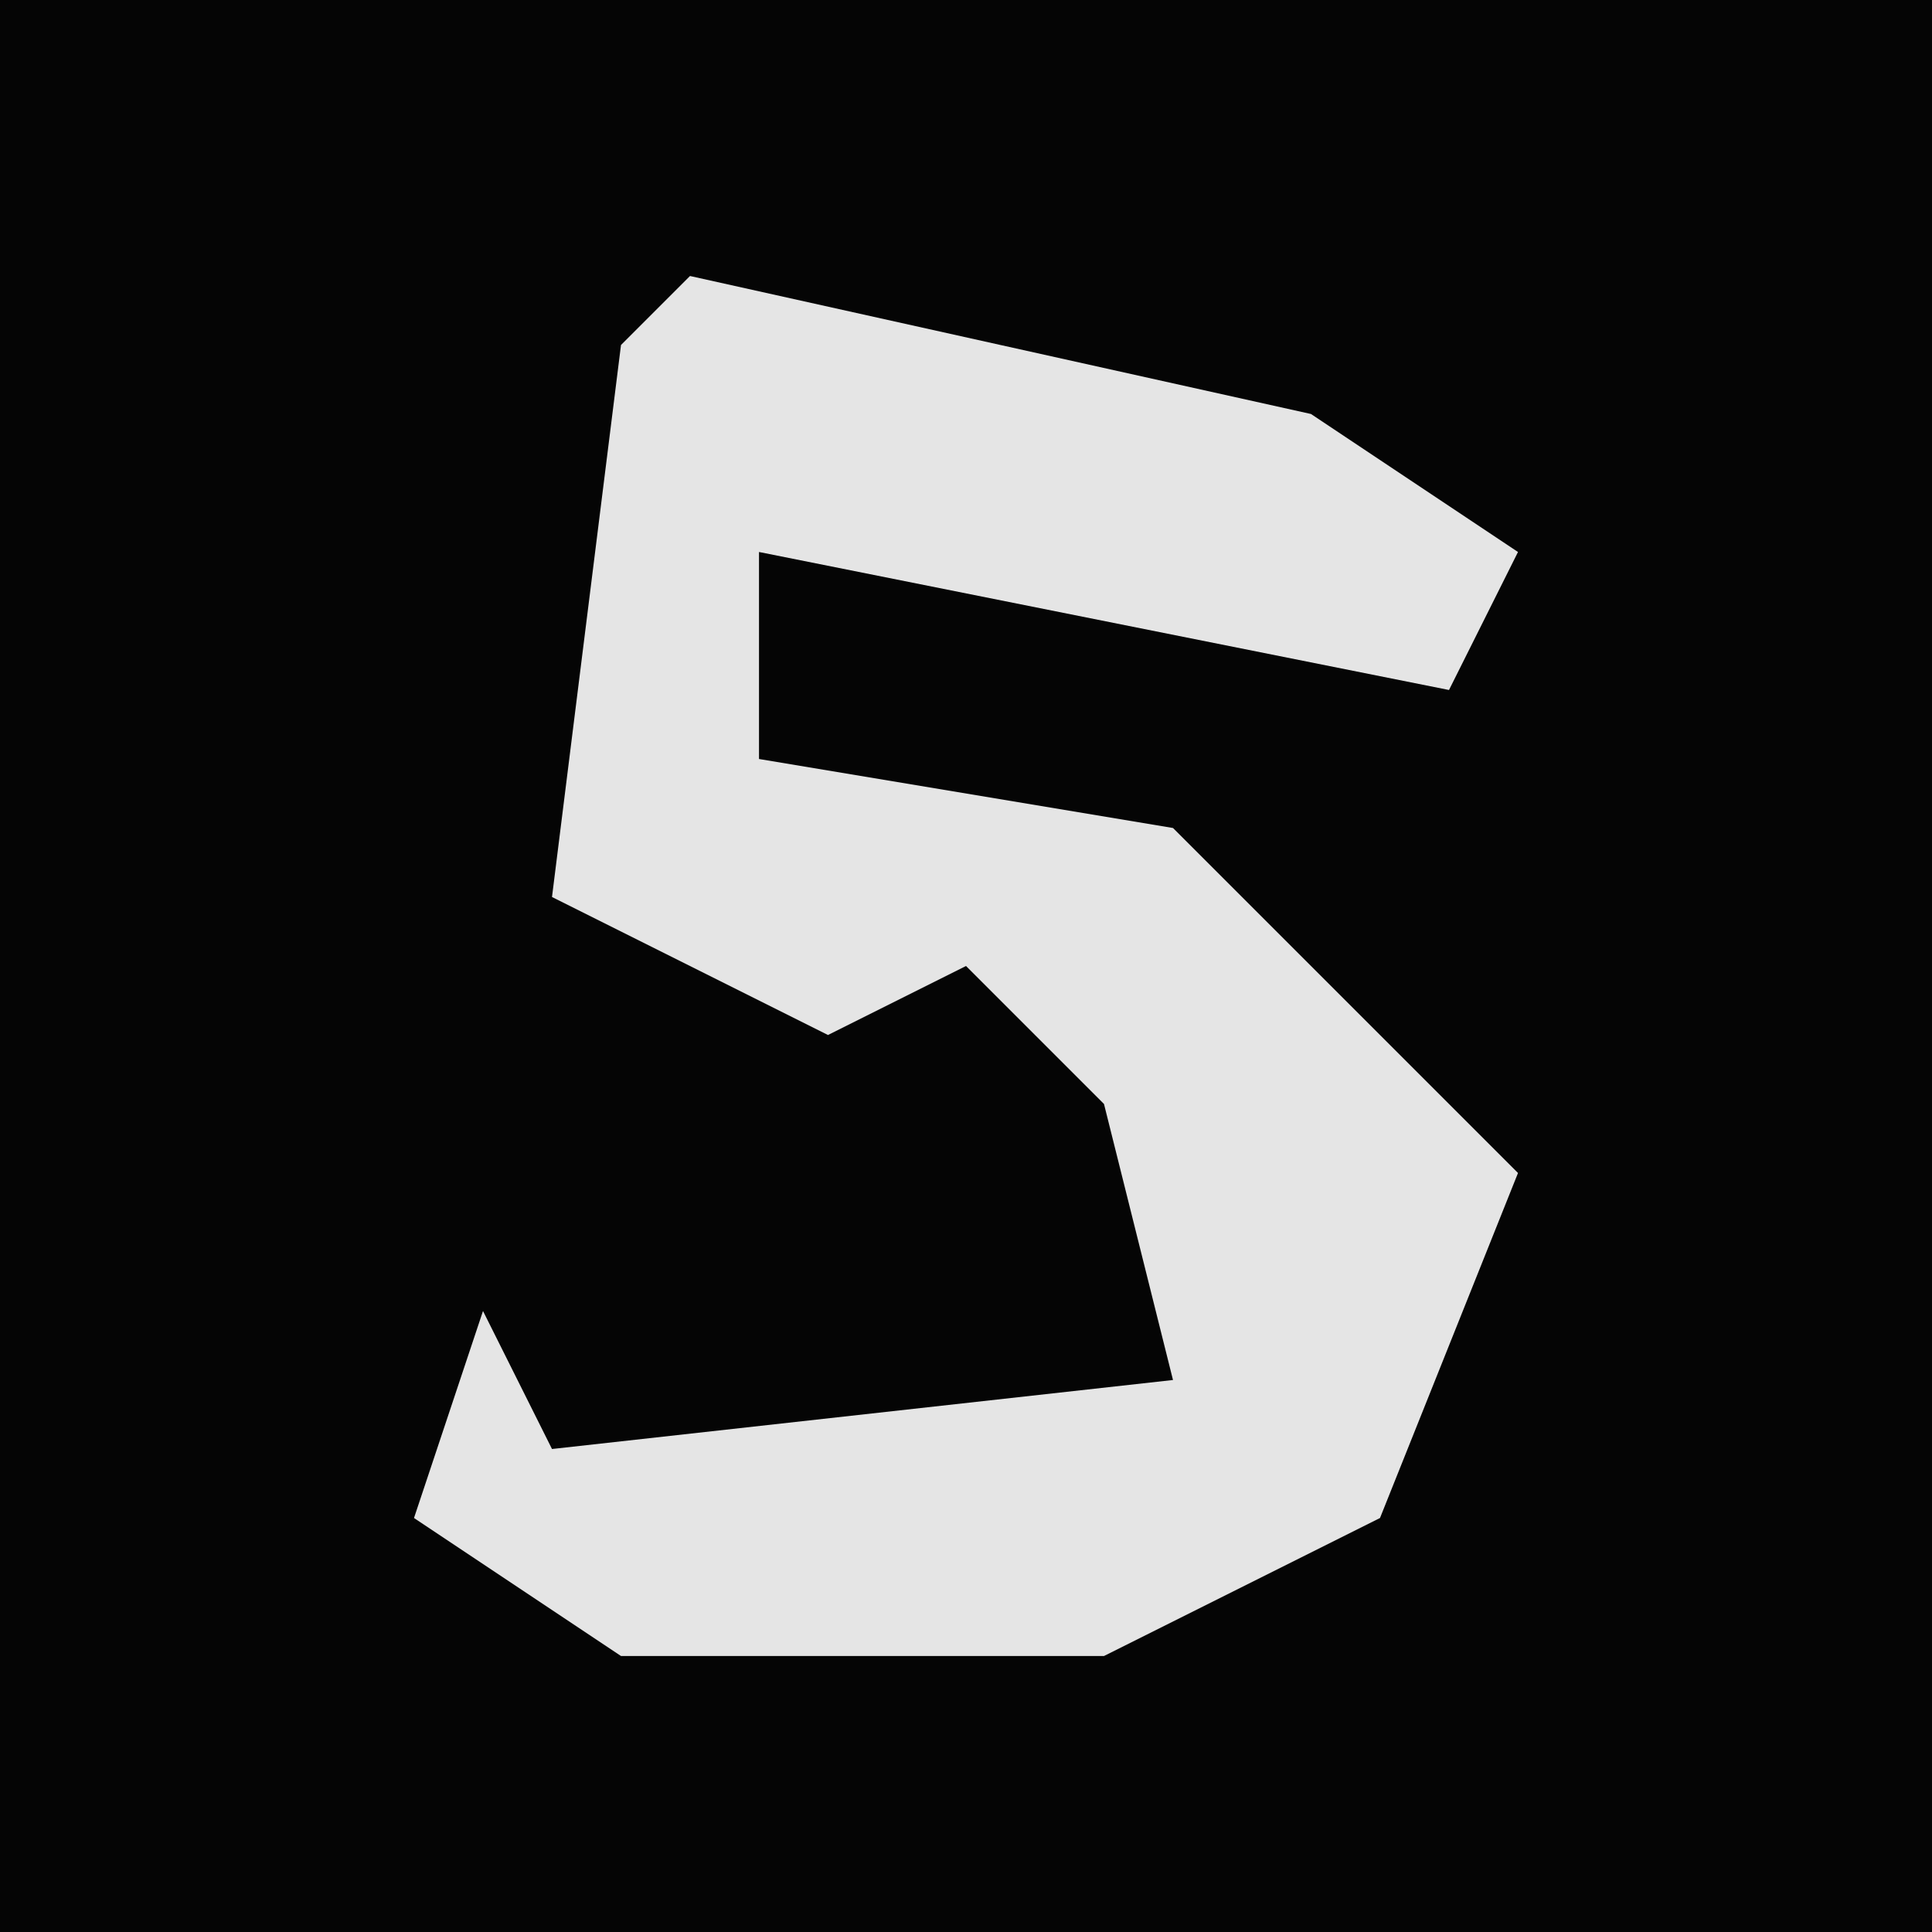 <?xml version="1.0" encoding="UTF-8"?>
<svg version="1.1" xmlns="http://www.w3.org/2000/svg" width="28" height="28">
<path d="M0,0 L28,0 L28,28 L0,28 Z " fill="#050505" transform="translate(0,0)"/>
<path d="M0,0 L9,2 L12,4 L11,6 L1,4 L1,7 L7,8 L12,13 L10,18 L6,20 L-1,20 L-4,18 L-3,15 L-2,17 L7,16 L6,12 L4,10 L2,11 L-2,9 L-1,1 Z " fill="#E5E5E5" transform="translate(10,4)"/>
</svg>
